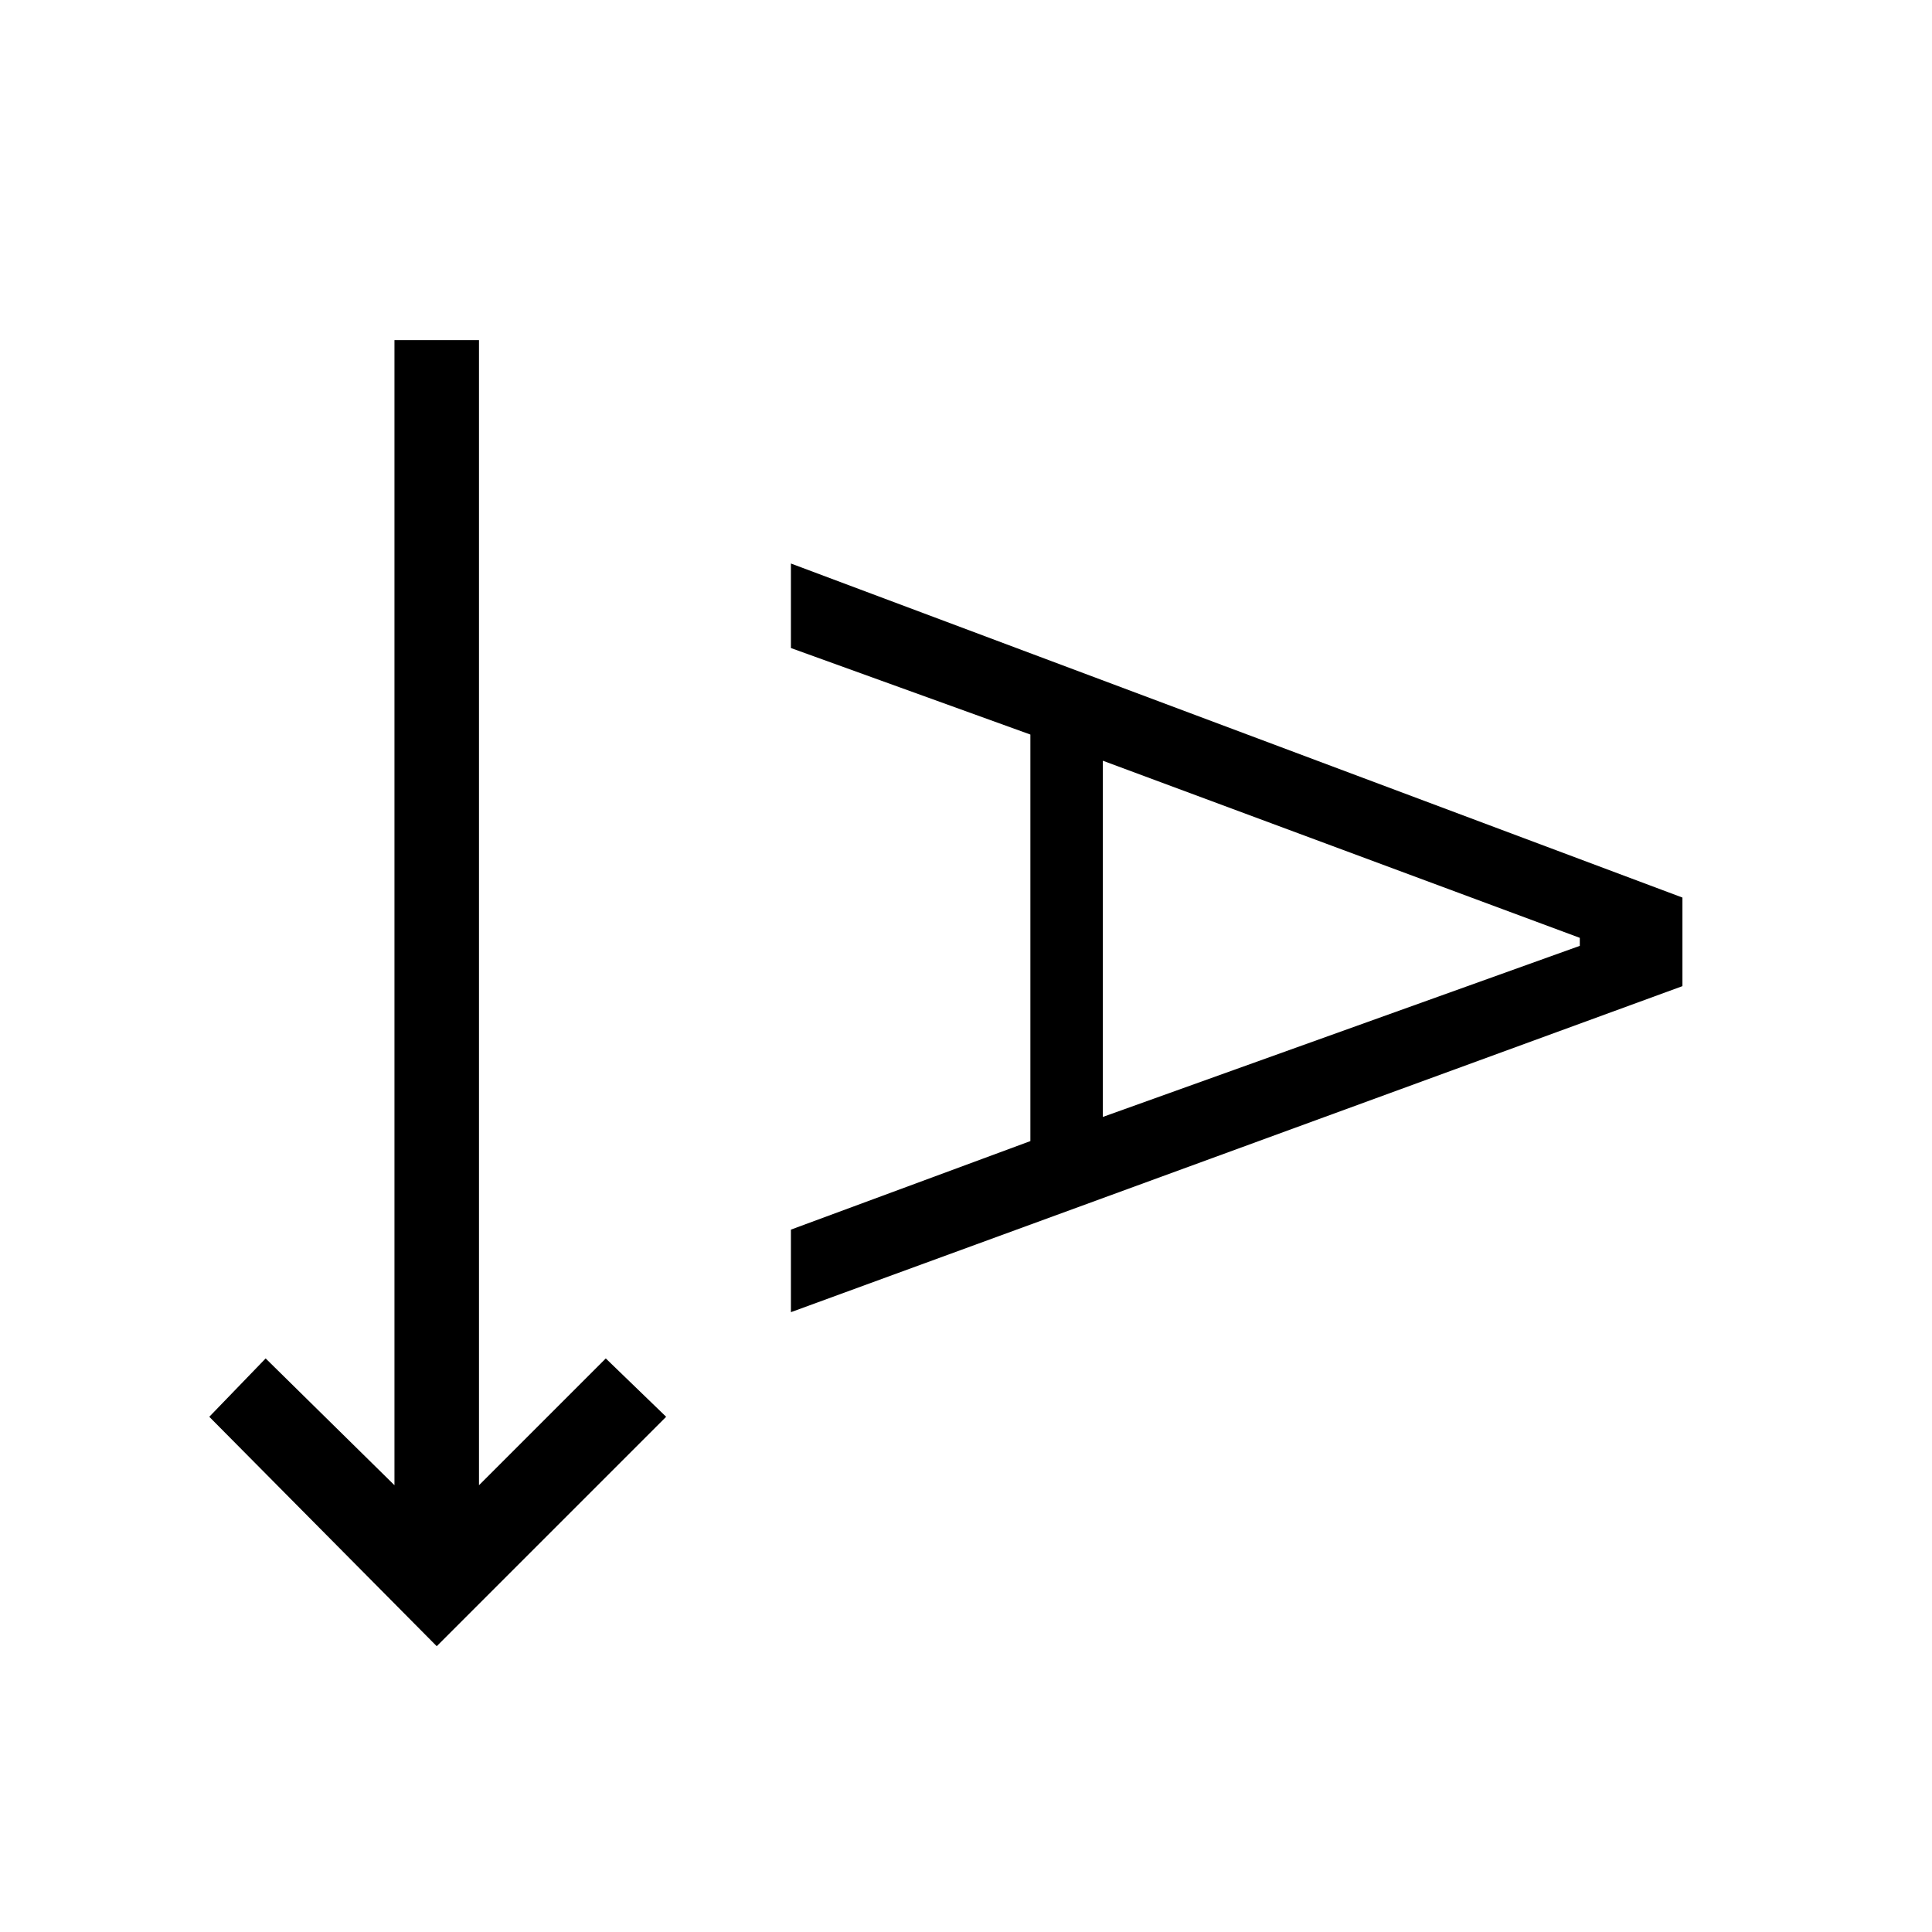 <svg xmlns="http://www.w3.org/2000/svg" height="40" width="40"><path d="m9.042 34.083-4.709-4.75L5.5 28.125l2.667 2.625V7.042h1.75V30.75l2.625-2.625 1.25 1.208Zm7.333-6.916v-1.709l4.958-1.833v-8.417l-4.958-1.791v-1.75l18.458 6.916v1.834Zm6.458-4.042 9.875-3.542v-.166l-9.875-3.667Z"/></svg>